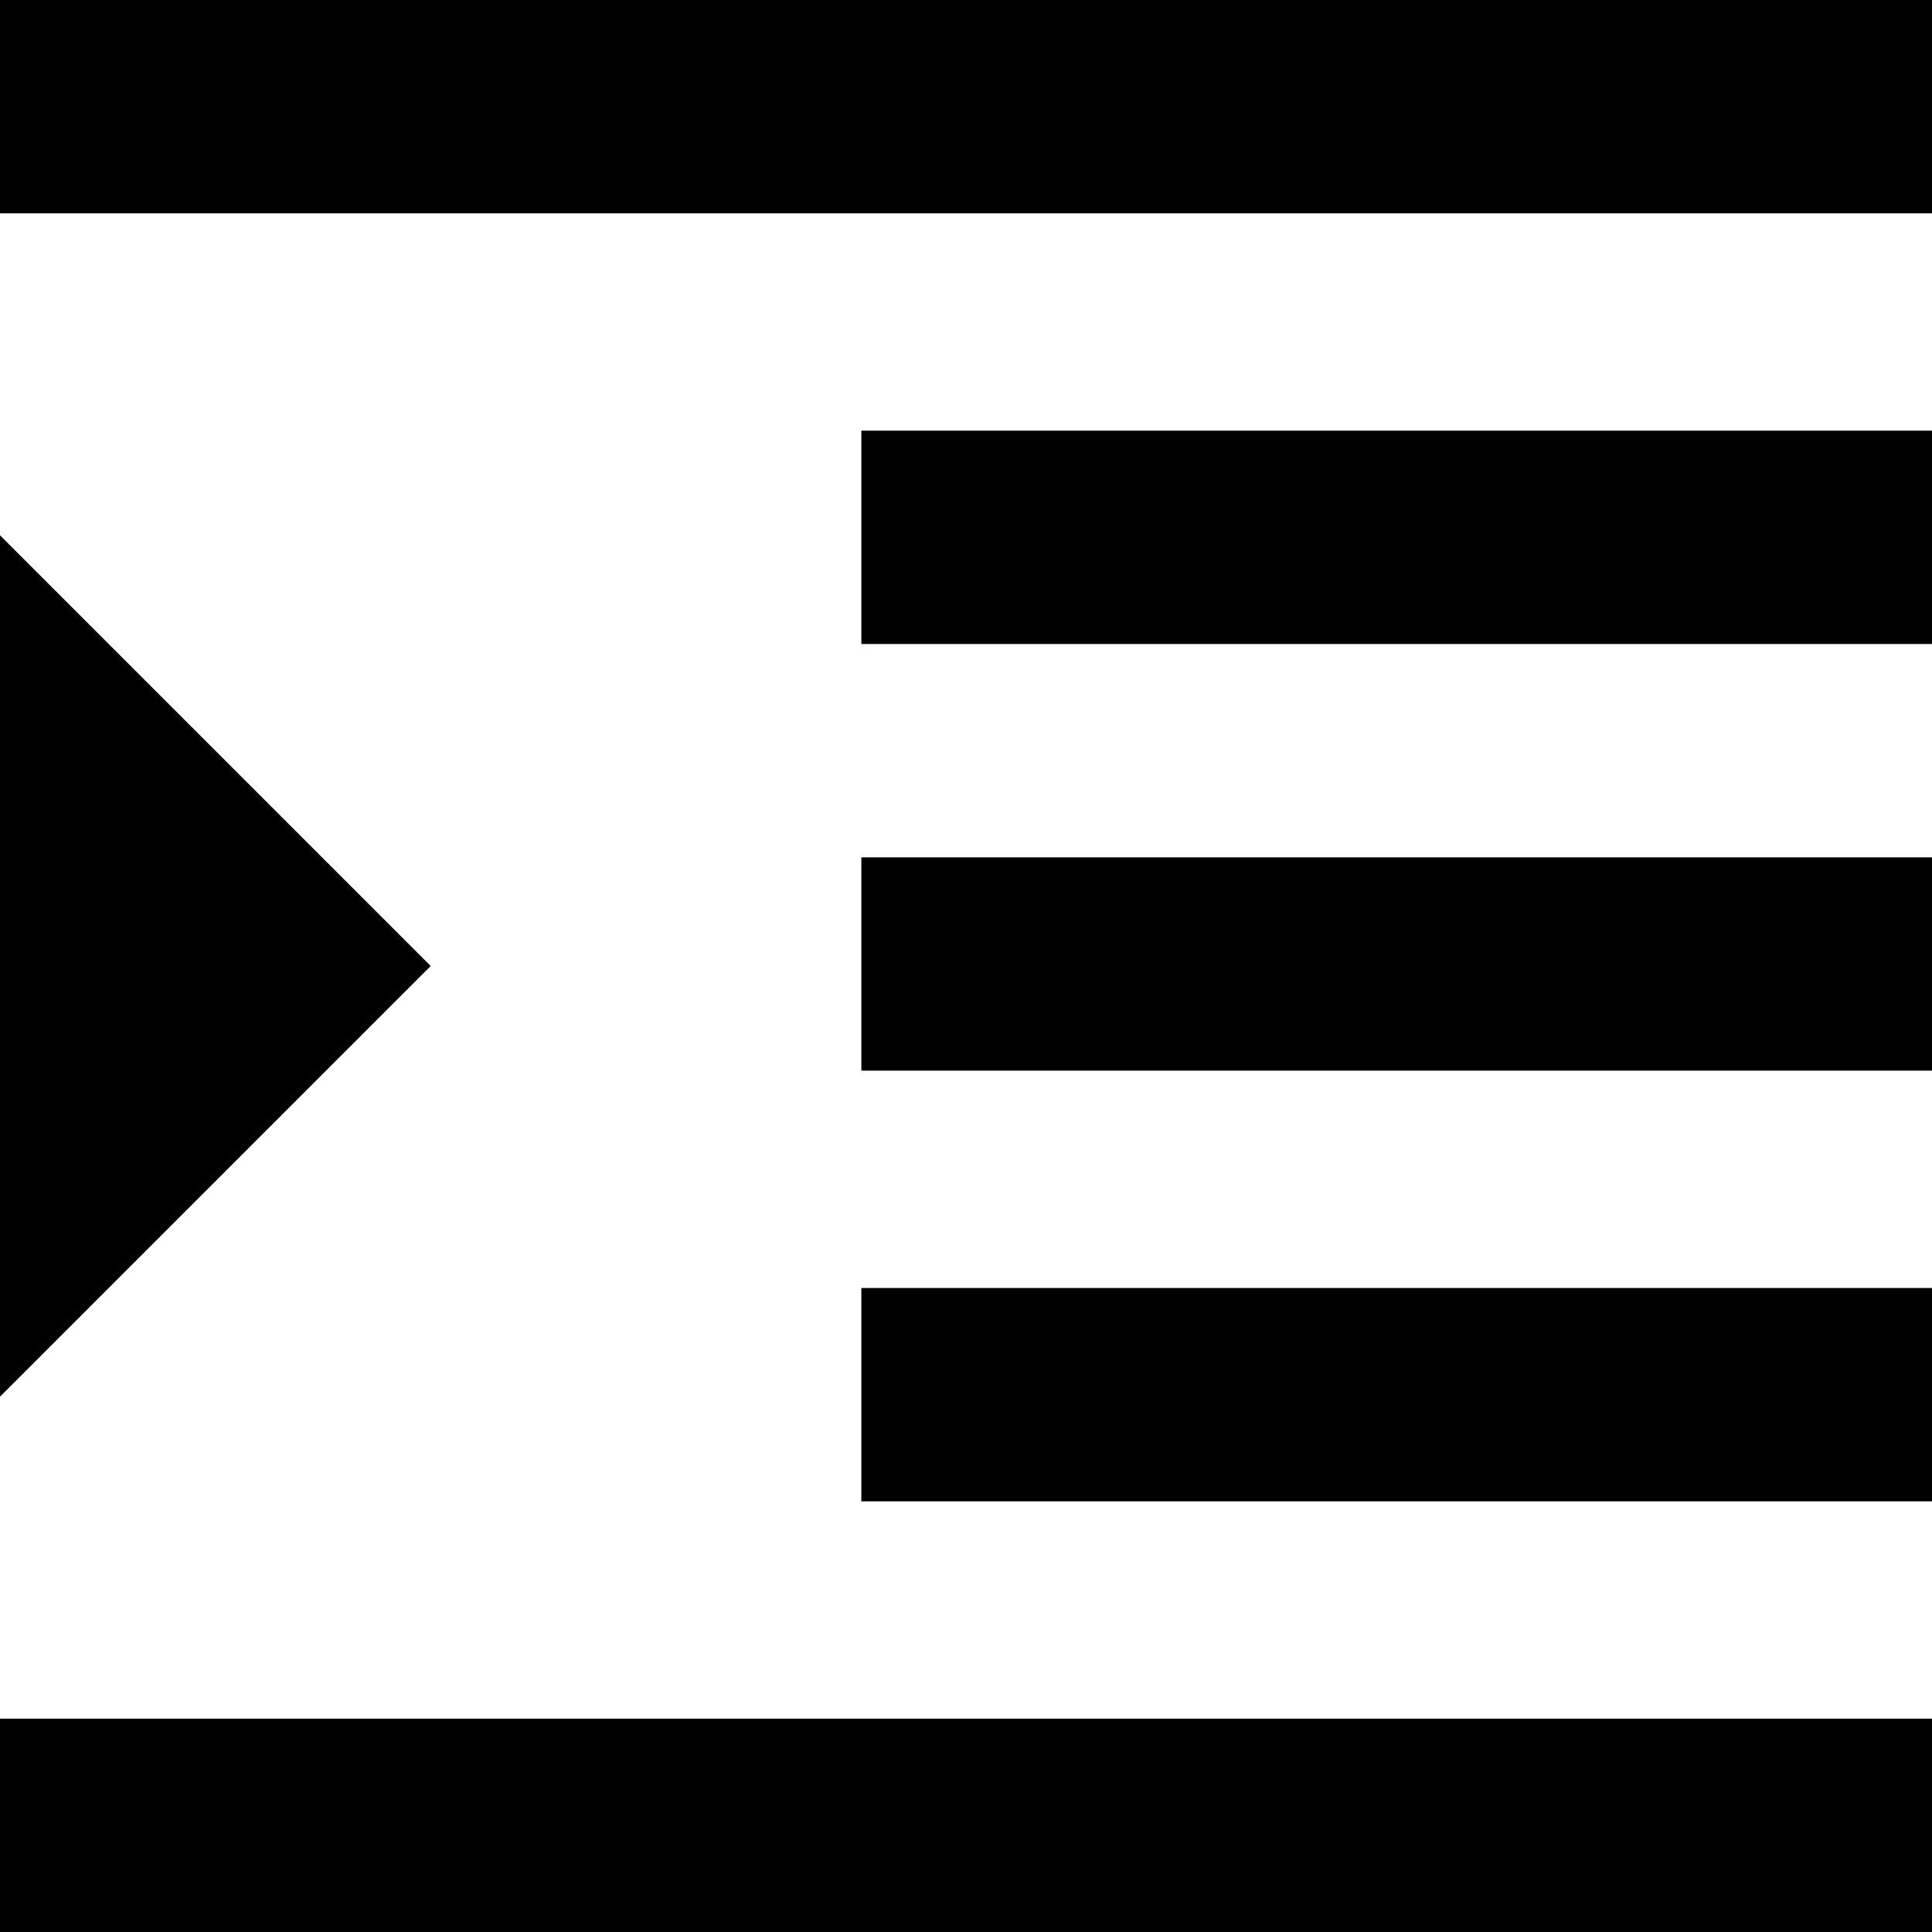 <svg enable-background="new 0 0 48 48" viewBox="0 0 48 48" xmlns="http://www.w3.org/2000/svg"><path d="m0 48h48v-5.3h-48zm0-34.7v21.4l10.7-10.7zm21.4 24h26.6v-5.3h-26.6zm-21.4-37.3v5.3h48v-5.3zm21.4 16h26.6v-5.3h-26.6zm0 10.6h26.6v-5.3h-26.6z"/><path d="m0 0h48v48h-48z" fill="none"/></svg>